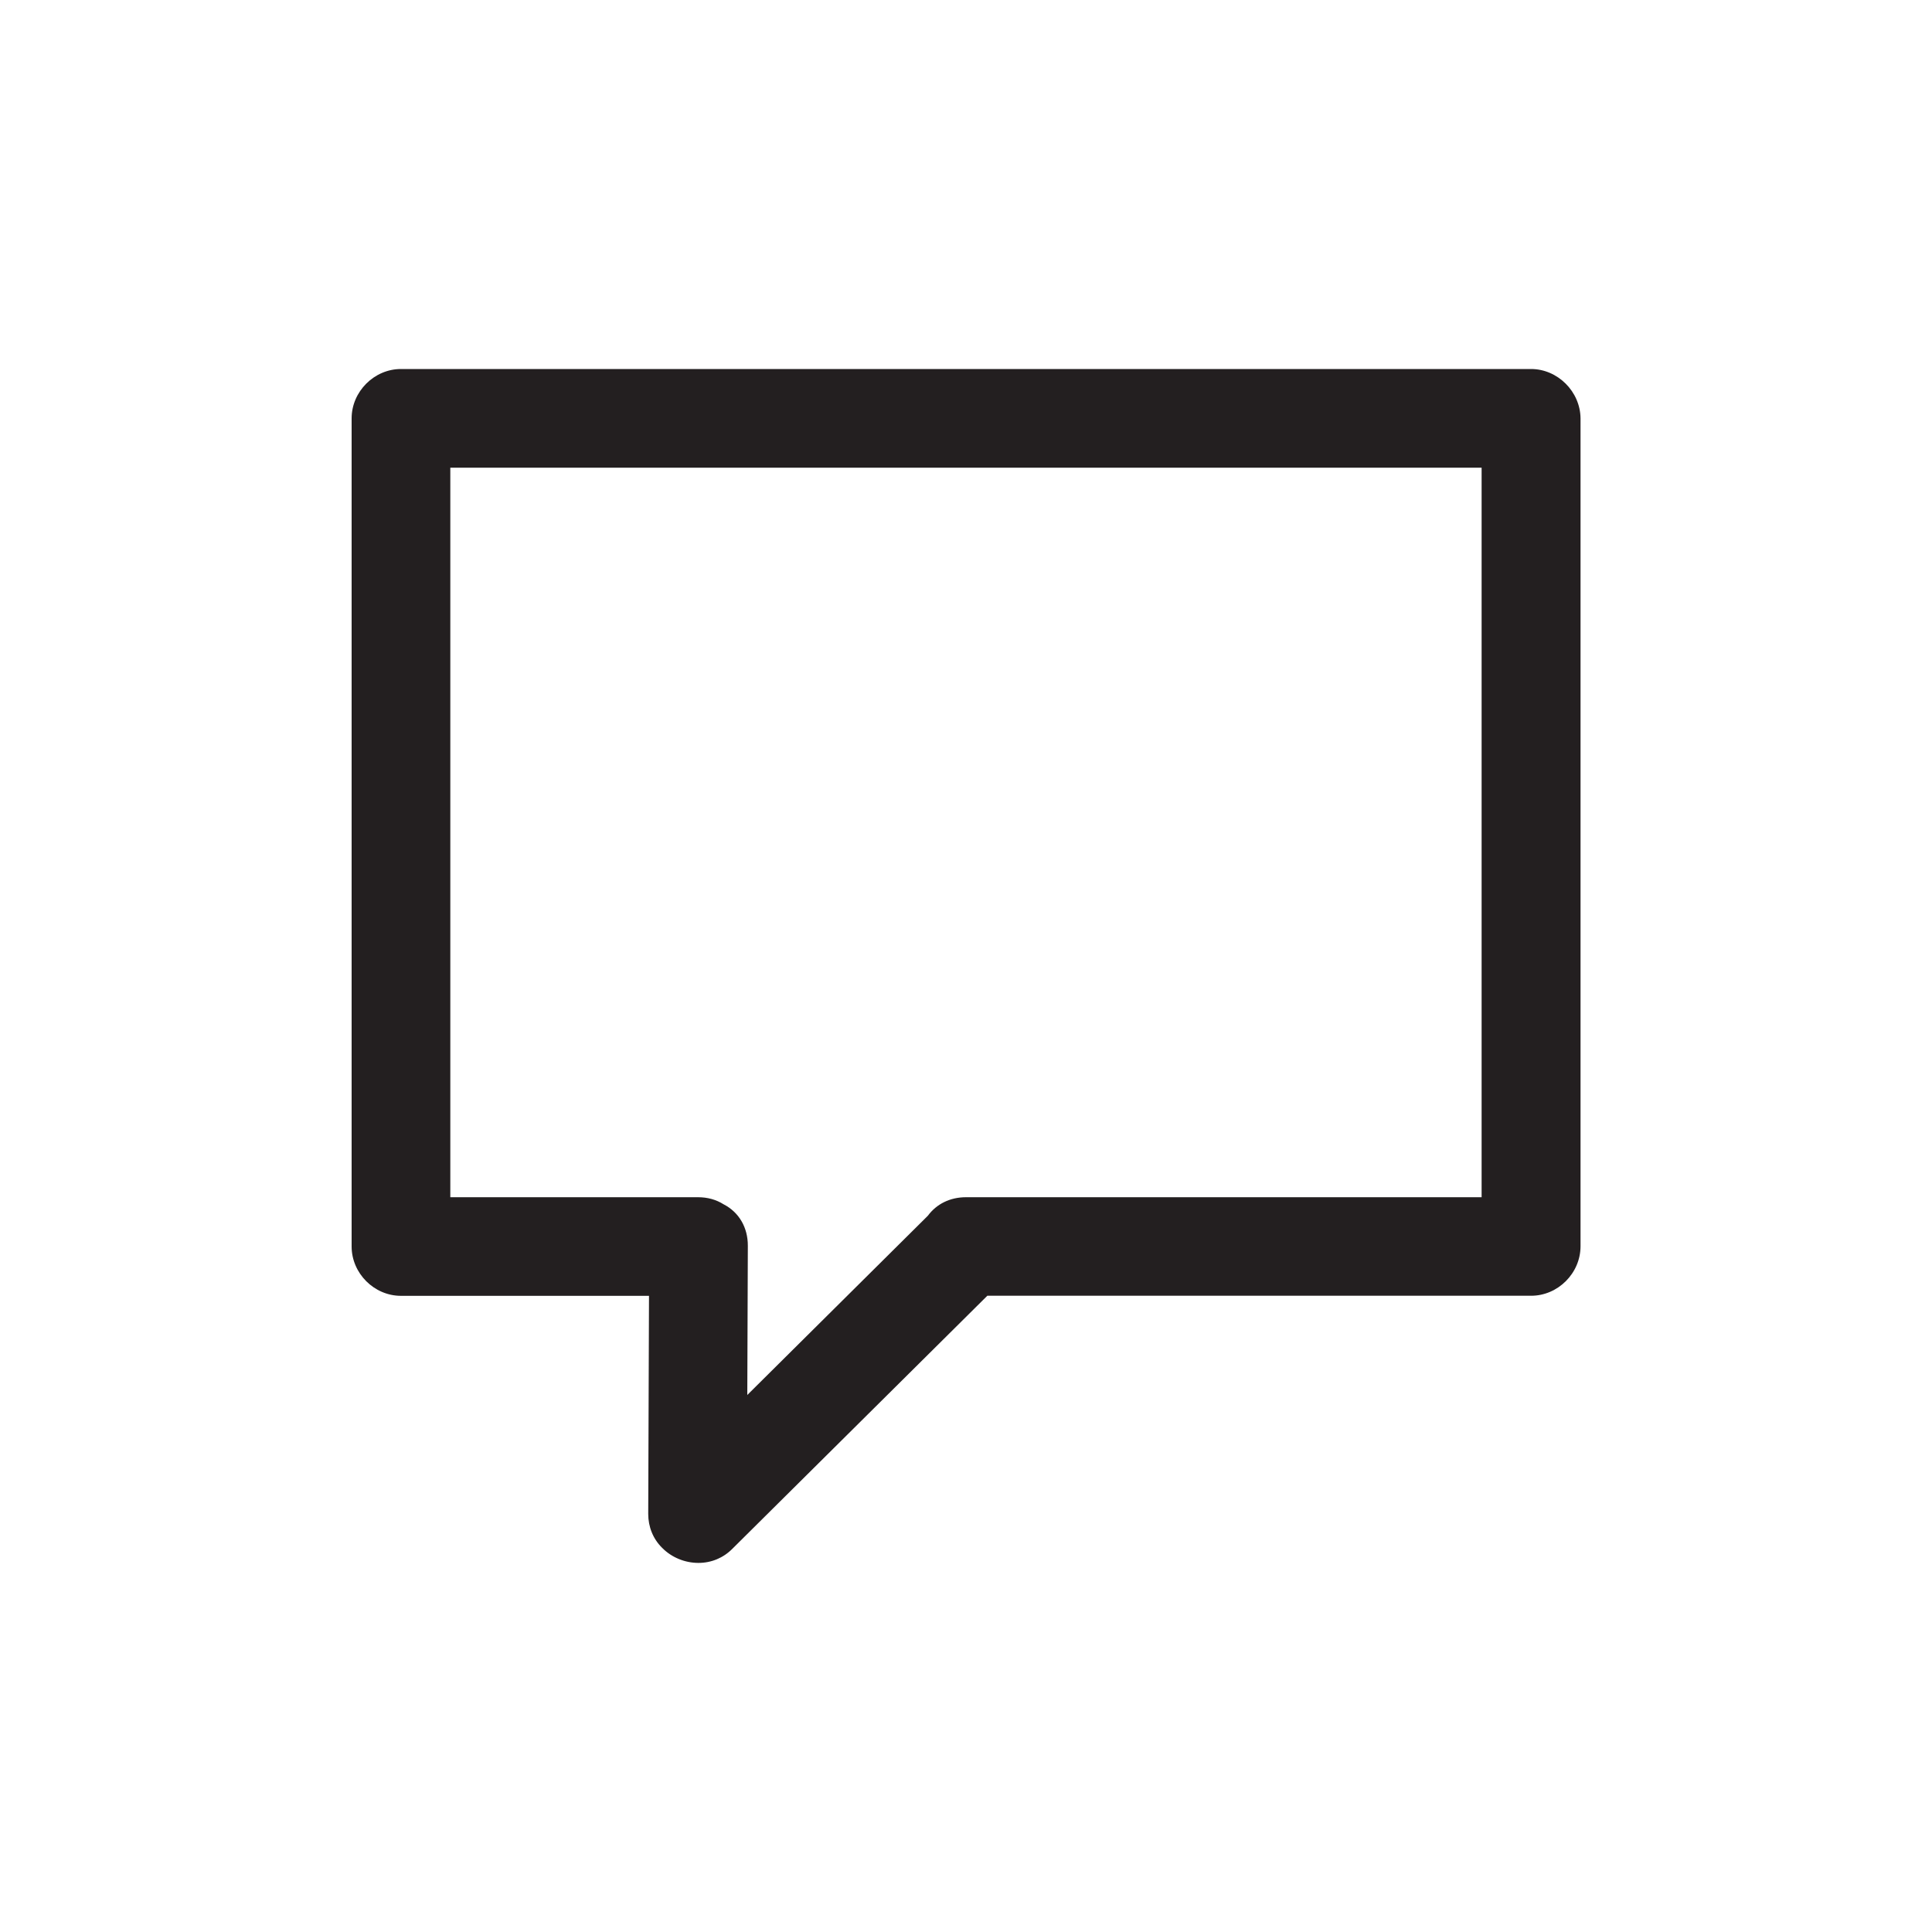 <?xml version="1.0" encoding="utf-8"?>
<!-- Generator: Adobe Illustrator 16.0.4, SVG Export Plug-In . SVG Version: 6.00 Build 0)  -->
<!DOCTYPE svg PUBLIC "-//W3C//DTD SVG 1.1//EN" "http://www.w3.org/Graphics/SVG/1.1/DTD/svg11.dtd">
<svg version="1.1" id="Layer_1" xmlns="http://www.w3.org/2000/svg" xmlns:xlink="http://www.w3.org/1999/xlink" x="0px" y="0px"
	 width="25px" height="25px" viewBox="0 0 25 25" enable-background="new 0 0 25 25" xml:space="preserve">
<path fill="#231F20" d="M19.812,4.775H5.188c-0.346,0-0.638,0.292-0.638,0.639v10.715c0,0.348,0.292,0.639,0.638,0.639h3.21
	l-0.01,2.822c0,0.168,0.063,0.324,0.18,0.439c0.123,0.125,0.295,0.195,0.47,0.195c0.166,0,0.322-0.064,0.44-0.184l3.298-3.273h7.037
	c0.346,0,0.639-0.291,0.639-0.641V5.414C20.449,5.067,20.156,4.775,19.812,4.775z M9.364,15.584
	c-0.098-0.062-0.21-0.092-0.332-0.092H5.827v-9.44h13.345v9.44H12.5c-0.205,0-0.38,0.086-0.494,0.24l-2.336,2.319l0.007-1.93
	C9.678,15.883,9.562,15.686,9.364,15.584z"/>
</svg>

